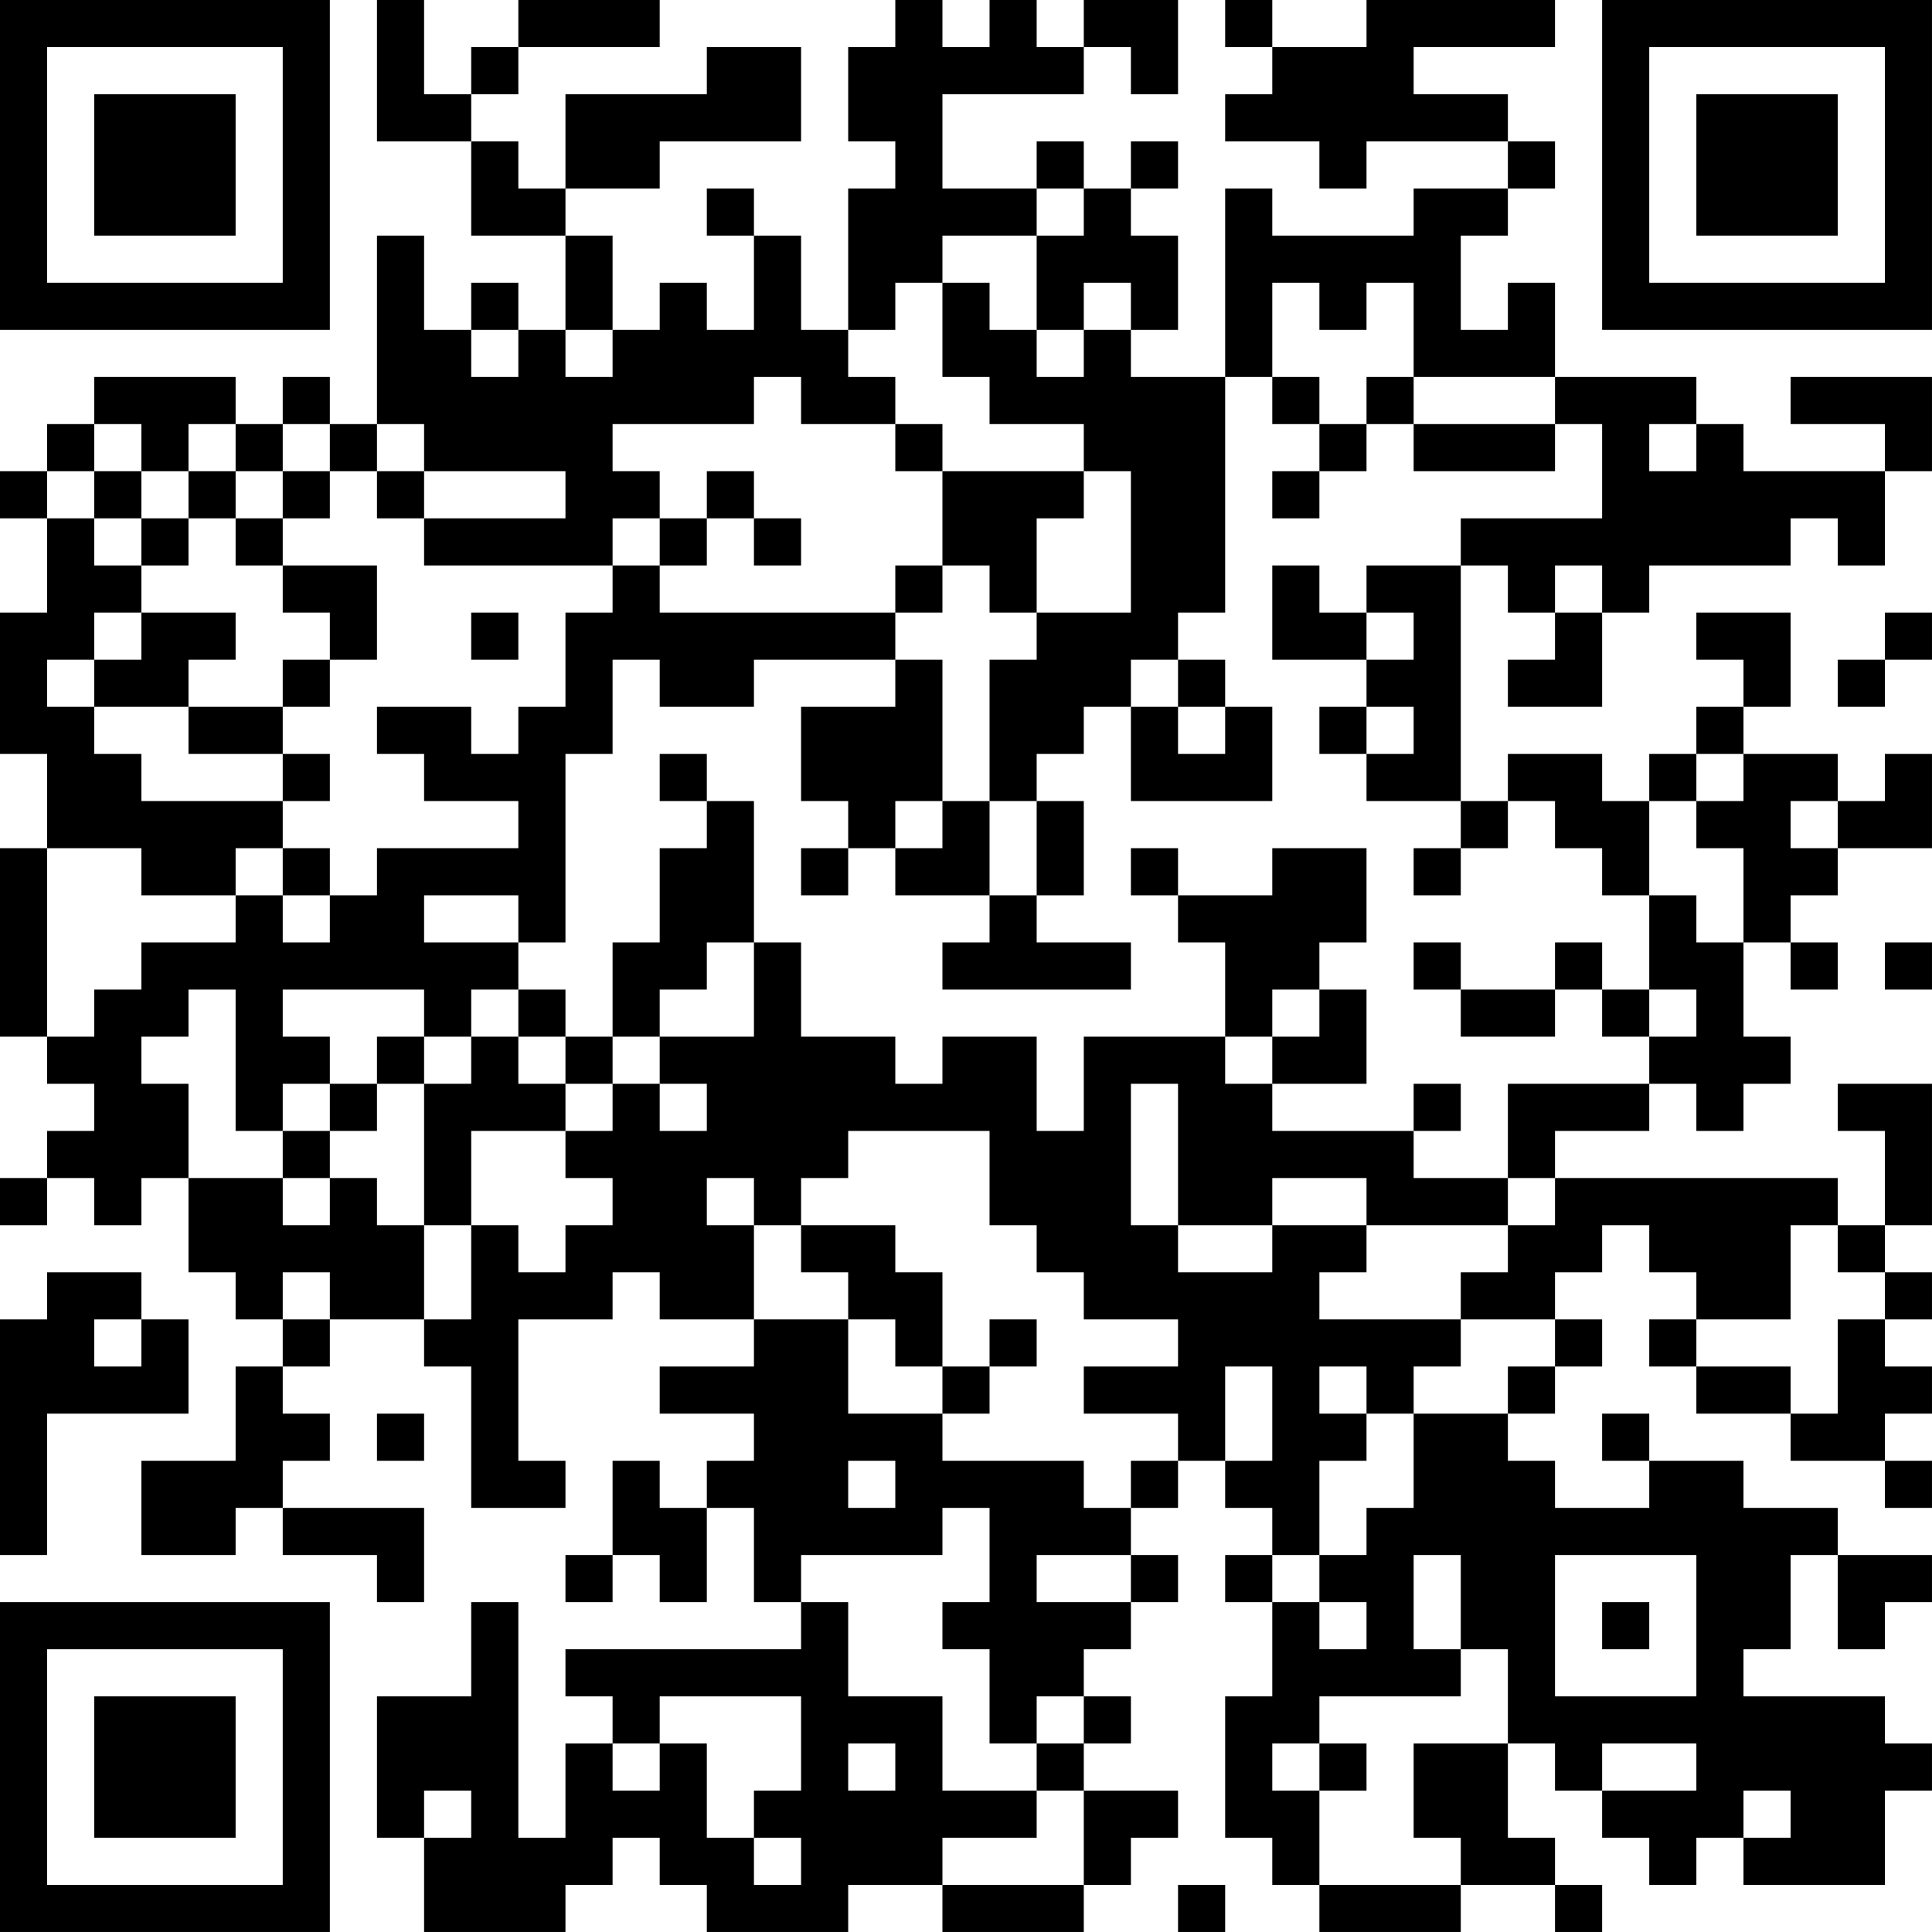 <?xml version="1.0" encoding="UTF-8"?>
<svg xmlns="http://www.w3.org/2000/svg" version="1.1" width="200" height="200" viewBox="0 0 200 200"><rect x="0" y="0" width="200" height="200" fill="#ffffff"/><g transform="scale(4.878)"><g transform="translate(0,0)"><path fill-rule="evenodd" d="M8 0L8 3L10 3L10 5L12 5L12 7L11 7L11 6L10 6L10 7L9 7L9 5L8 5L8 9L7 9L7 8L6 8L6 9L5 9L5 8L2 8L2 9L1 9L1 10L0 10L0 11L1 11L1 13L0 13L0 16L1 16L1 18L0 18L0 22L1 22L1 23L2 23L2 24L1 24L1 25L0 25L0 26L1 26L1 25L2 25L2 26L3 26L3 25L4 25L4 27L5 27L5 28L6 28L6 29L5 29L5 31L3 31L3 33L5 33L5 32L6 32L6 33L8 33L8 34L9 34L9 32L6 32L6 31L7 31L7 30L6 30L6 29L7 29L7 28L9 28L9 29L10 29L10 32L12 32L12 31L11 31L11 28L13 28L13 27L14 27L14 28L16 28L16 29L14 29L14 30L16 30L16 31L15 31L15 32L14 32L14 31L13 31L13 33L12 33L12 34L13 34L13 33L14 33L14 34L15 34L15 32L16 32L16 34L17 34L17 35L12 35L12 36L13 36L13 37L12 37L12 39L11 39L11 34L10 34L10 36L8 36L8 39L9 39L9 41L12 41L12 40L13 40L13 39L14 39L14 40L15 40L15 41L18 41L18 40L20 40L20 41L23 41L23 40L24 40L24 39L25 39L25 38L23 38L23 37L24 37L24 36L23 36L23 35L24 35L24 34L25 34L25 33L24 33L24 32L25 32L25 31L26 31L26 32L27 32L27 33L26 33L26 34L27 34L27 36L26 36L26 39L27 39L27 40L28 40L28 41L31 41L31 40L33 40L33 41L34 41L34 40L33 40L33 39L32 39L32 37L33 37L33 38L34 38L34 39L35 39L35 40L36 40L36 39L37 39L37 40L40 40L40 38L41 38L41 37L40 37L40 36L37 36L37 35L38 35L38 33L39 33L39 35L40 35L40 34L41 34L41 33L39 33L39 32L37 32L37 31L35 31L35 30L34 30L34 31L35 31L35 32L33 32L33 31L32 31L32 30L33 30L33 29L34 29L34 28L33 28L33 27L34 27L34 26L35 26L35 27L36 27L36 28L35 28L35 29L36 29L36 30L38 30L38 31L40 31L40 32L41 32L41 31L40 31L40 30L41 30L41 29L40 29L40 28L41 28L41 27L40 27L40 26L41 26L41 23L39 23L39 24L40 24L40 26L39 26L39 25L33 25L33 24L35 24L35 23L36 23L36 24L37 24L37 23L38 23L38 22L37 22L37 20L38 20L38 21L39 21L39 20L38 20L38 19L39 19L39 18L41 18L41 16L40 16L40 17L39 17L39 16L37 16L37 15L38 15L38 13L36 13L36 14L37 14L37 15L36 15L36 16L35 16L35 17L34 17L34 16L32 16L32 17L31 17L31 12L32 12L32 13L33 13L33 14L32 14L32 15L34 15L34 13L35 13L35 12L38 12L38 11L39 11L39 12L40 12L40 10L41 10L41 8L38 8L38 9L40 9L40 10L37 10L37 9L36 9L36 8L33 8L33 6L32 6L32 7L31 7L31 5L32 5L32 4L33 4L33 3L32 3L32 2L30 2L30 1L33 1L33 0L29 0L29 1L27 1L27 0L26 0L26 1L27 1L27 2L26 2L26 3L28 3L28 4L29 4L29 3L32 3L32 4L30 4L30 5L27 5L27 4L26 4L26 8L24 8L24 7L25 7L25 5L24 5L24 4L25 4L25 3L24 3L24 4L23 4L23 3L22 3L22 4L20 4L20 2L23 2L23 1L24 1L24 2L25 2L25 0L23 0L23 1L22 1L22 0L21 0L21 1L20 1L20 0L19 0L19 1L18 1L18 3L19 3L19 4L18 4L18 7L17 7L17 5L16 5L16 4L15 4L15 5L16 5L16 7L15 7L15 6L14 6L14 7L13 7L13 5L12 5L12 4L14 4L14 3L17 3L17 1L15 1L15 2L12 2L12 4L11 4L11 3L10 3L10 2L11 2L11 1L14 1L14 0L11 0L11 1L10 1L10 2L9 2L9 0ZM22 4L22 5L20 5L20 6L19 6L19 7L18 7L18 8L19 8L19 9L17 9L17 8L16 8L16 9L13 9L13 10L14 10L14 11L13 11L13 12L9 12L9 11L12 11L12 10L9 10L9 9L8 9L8 10L7 10L7 9L6 9L6 10L5 10L5 9L4 9L4 10L3 10L3 9L2 9L2 10L1 10L1 11L2 11L2 12L3 12L3 13L2 13L2 14L1 14L1 15L2 15L2 16L3 16L3 17L6 17L6 18L5 18L5 19L3 19L3 18L1 18L1 22L2 22L2 21L3 21L3 20L5 20L5 19L6 19L6 20L7 20L7 19L8 19L8 18L11 18L11 17L9 17L9 16L8 16L8 15L10 15L10 16L11 16L11 15L12 15L12 13L13 13L13 12L14 12L14 13L19 13L19 14L16 14L16 15L14 15L14 14L13 14L13 16L12 16L12 20L11 20L11 19L9 19L9 20L11 20L11 21L10 21L10 22L9 22L9 21L6 21L6 22L7 22L7 23L6 23L6 24L5 24L5 21L4 21L4 22L3 22L3 23L4 23L4 25L6 25L6 26L7 26L7 25L8 25L8 26L9 26L9 28L10 28L10 26L11 26L11 27L12 27L12 26L13 26L13 25L12 25L12 24L13 24L13 23L14 23L14 24L15 24L15 23L14 23L14 22L16 22L16 20L17 20L17 22L19 22L19 23L20 23L20 22L22 22L22 24L23 24L23 22L26 22L26 23L27 23L27 24L30 24L30 25L32 25L32 26L29 26L29 25L27 25L27 26L25 26L25 23L24 23L24 26L25 26L25 27L27 27L27 26L29 26L29 27L28 27L28 28L31 28L31 29L30 29L30 30L29 30L29 29L28 29L28 30L29 30L29 31L28 31L28 33L27 33L27 34L28 34L28 35L29 35L29 34L28 34L28 33L29 33L29 32L30 32L30 30L32 30L32 29L33 29L33 28L31 28L31 27L32 27L32 26L33 26L33 25L32 25L32 23L35 23L35 22L36 22L36 21L35 21L35 19L36 19L36 20L37 20L37 18L36 18L36 17L37 17L37 16L36 16L36 17L35 17L35 19L34 19L34 18L33 18L33 17L32 17L32 18L31 18L31 17L29 17L29 16L30 16L30 15L29 15L29 14L30 14L30 13L29 13L29 12L31 12L31 11L34 11L34 9L33 9L33 8L30 8L30 6L29 6L29 7L28 7L28 6L27 6L27 8L26 8L26 13L25 13L25 14L24 14L24 15L23 15L23 16L22 16L22 17L21 17L21 14L22 14L22 13L24 13L24 10L23 10L23 9L21 9L21 8L20 8L20 6L21 6L21 7L22 7L22 8L23 8L23 7L24 7L24 6L23 6L23 7L22 7L22 5L23 5L23 4ZM10 7L10 8L11 8L11 7ZM12 7L12 8L13 8L13 7ZM27 8L27 9L28 9L28 10L27 10L27 11L28 11L28 10L29 10L29 9L30 9L30 10L33 10L33 9L30 9L30 8L29 8L29 9L28 9L28 8ZM19 9L19 10L20 10L20 12L19 12L19 13L20 13L20 12L21 12L21 13L22 13L22 11L23 11L23 10L20 10L20 9ZM35 9L35 10L36 10L36 9ZM2 10L2 11L3 11L3 12L4 12L4 11L5 11L5 12L6 12L6 13L7 13L7 14L6 14L6 15L4 15L4 14L5 14L5 13L3 13L3 14L2 14L2 15L4 15L4 16L6 16L6 17L7 17L7 16L6 16L6 15L7 15L7 14L8 14L8 12L6 12L6 11L7 11L7 10L6 10L6 11L5 11L5 10L4 10L4 11L3 11L3 10ZM8 10L8 11L9 11L9 10ZM15 10L15 11L14 11L14 12L15 12L15 11L16 11L16 12L17 12L17 11L16 11L16 10ZM27 12L27 14L29 14L29 13L28 13L28 12ZM33 12L33 13L34 13L34 12ZM10 13L10 14L11 14L11 13ZM40 13L40 14L39 14L39 15L40 15L40 14L41 14L41 13ZM19 14L19 15L17 15L17 17L18 17L18 18L17 18L17 19L18 19L18 18L19 18L19 19L21 19L21 20L20 20L20 21L24 21L24 20L22 20L22 19L23 19L23 17L22 17L22 19L21 19L21 17L20 17L20 14ZM25 14L25 15L24 15L24 17L27 17L27 15L26 15L26 14ZM25 15L25 16L26 16L26 15ZM28 15L28 16L29 16L29 15ZM14 16L14 17L15 17L15 18L14 18L14 20L13 20L13 22L12 22L12 21L11 21L11 22L10 22L10 23L9 23L9 22L8 22L8 23L7 23L7 24L6 24L6 25L7 25L7 24L8 24L8 23L9 23L9 26L10 26L10 24L12 24L12 23L13 23L13 22L14 22L14 21L15 21L15 20L16 20L16 17L15 17L15 16ZM19 17L19 18L20 18L20 17ZM38 17L38 18L39 18L39 17ZM6 18L6 19L7 19L7 18ZM24 18L24 19L25 19L25 20L26 20L26 22L27 22L27 23L29 23L29 21L28 21L28 20L29 20L29 18L27 18L27 19L25 19L25 18ZM30 18L30 19L31 19L31 18ZM30 20L30 21L31 21L31 22L33 22L33 21L34 21L34 22L35 22L35 21L34 21L34 20L33 20L33 21L31 21L31 20ZM40 20L40 21L41 21L41 20ZM27 21L27 22L28 22L28 21ZM11 22L11 23L12 23L12 22ZM30 23L30 24L31 24L31 23ZM18 24L18 25L17 25L17 26L16 26L16 25L15 25L15 26L16 26L16 28L18 28L18 30L20 30L20 31L23 31L23 32L24 32L24 31L25 31L25 30L23 30L23 29L25 29L25 28L23 28L23 27L22 27L22 26L21 26L21 24ZM17 26L17 27L18 27L18 28L19 28L19 29L20 29L20 30L21 30L21 29L22 29L22 28L21 28L21 29L20 29L20 27L19 27L19 26ZM38 26L38 28L36 28L36 29L38 29L38 30L39 30L39 28L40 28L40 27L39 27L39 26ZM1 27L1 28L0 28L0 33L1 33L1 30L4 30L4 28L3 28L3 27ZM6 27L6 28L7 28L7 27ZM2 28L2 29L3 29L3 28ZM26 29L26 31L27 31L27 29ZM8 30L8 31L9 31L9 30ZM18 31L18 32L19 32L19 31ZM20 32L20 33L17 33L17 34L18 34L18 36L20 36L20 38L22 38L22 39L20 39L20 40L23 40L23 38L22 38L22 37L23 37L23 36L22 36L22 37L21 37L21 35L20 35L20 34L21 34L21 32ZM22 33L22 34L24 34L24 33ZM30 33L30 35L31 35L31 36L28 36L28 37L27 37L27 38L28 38L28 40L31 40L31 39L30 39L30 37L32 37L32 35L31 35L31 33ZM33 33L33 36L36 36L36 33ZM34 34L34 35L35 35L35 34ZM14 36L14 37L13 37L13 38L14 38L14 37L15 37L15 39L16 39L16 40L17 40L17 39L16 39L16 38L17 38L17 36ZM18 37L18 38L19 38L19 37ZM28 37L28 38L29 38L29 37ZM34 37L34 38L36 38L36 37ZM9 38L9 39L10 39L10 38ZM37 38L37 39L38 39L38 38ZM25 40L25 41L26 41L26 40ZM0 0L0 7L7 7L7 0ZM1 1L1 6L6 6L6 1ZM2 2L2 5L5 5L5 2ZM34 0L34 7L41 7L41 0ZM35 1L35 6L40 6L40 1ZM36 2L36 5L39 5L39 2ZM0 34L0 41L7 41L7 34ZM1 35L1 40L6 40L6 35ZM2 36L2 39L5 39L5 36Z" fill="#000000"/></g></g></svg>
